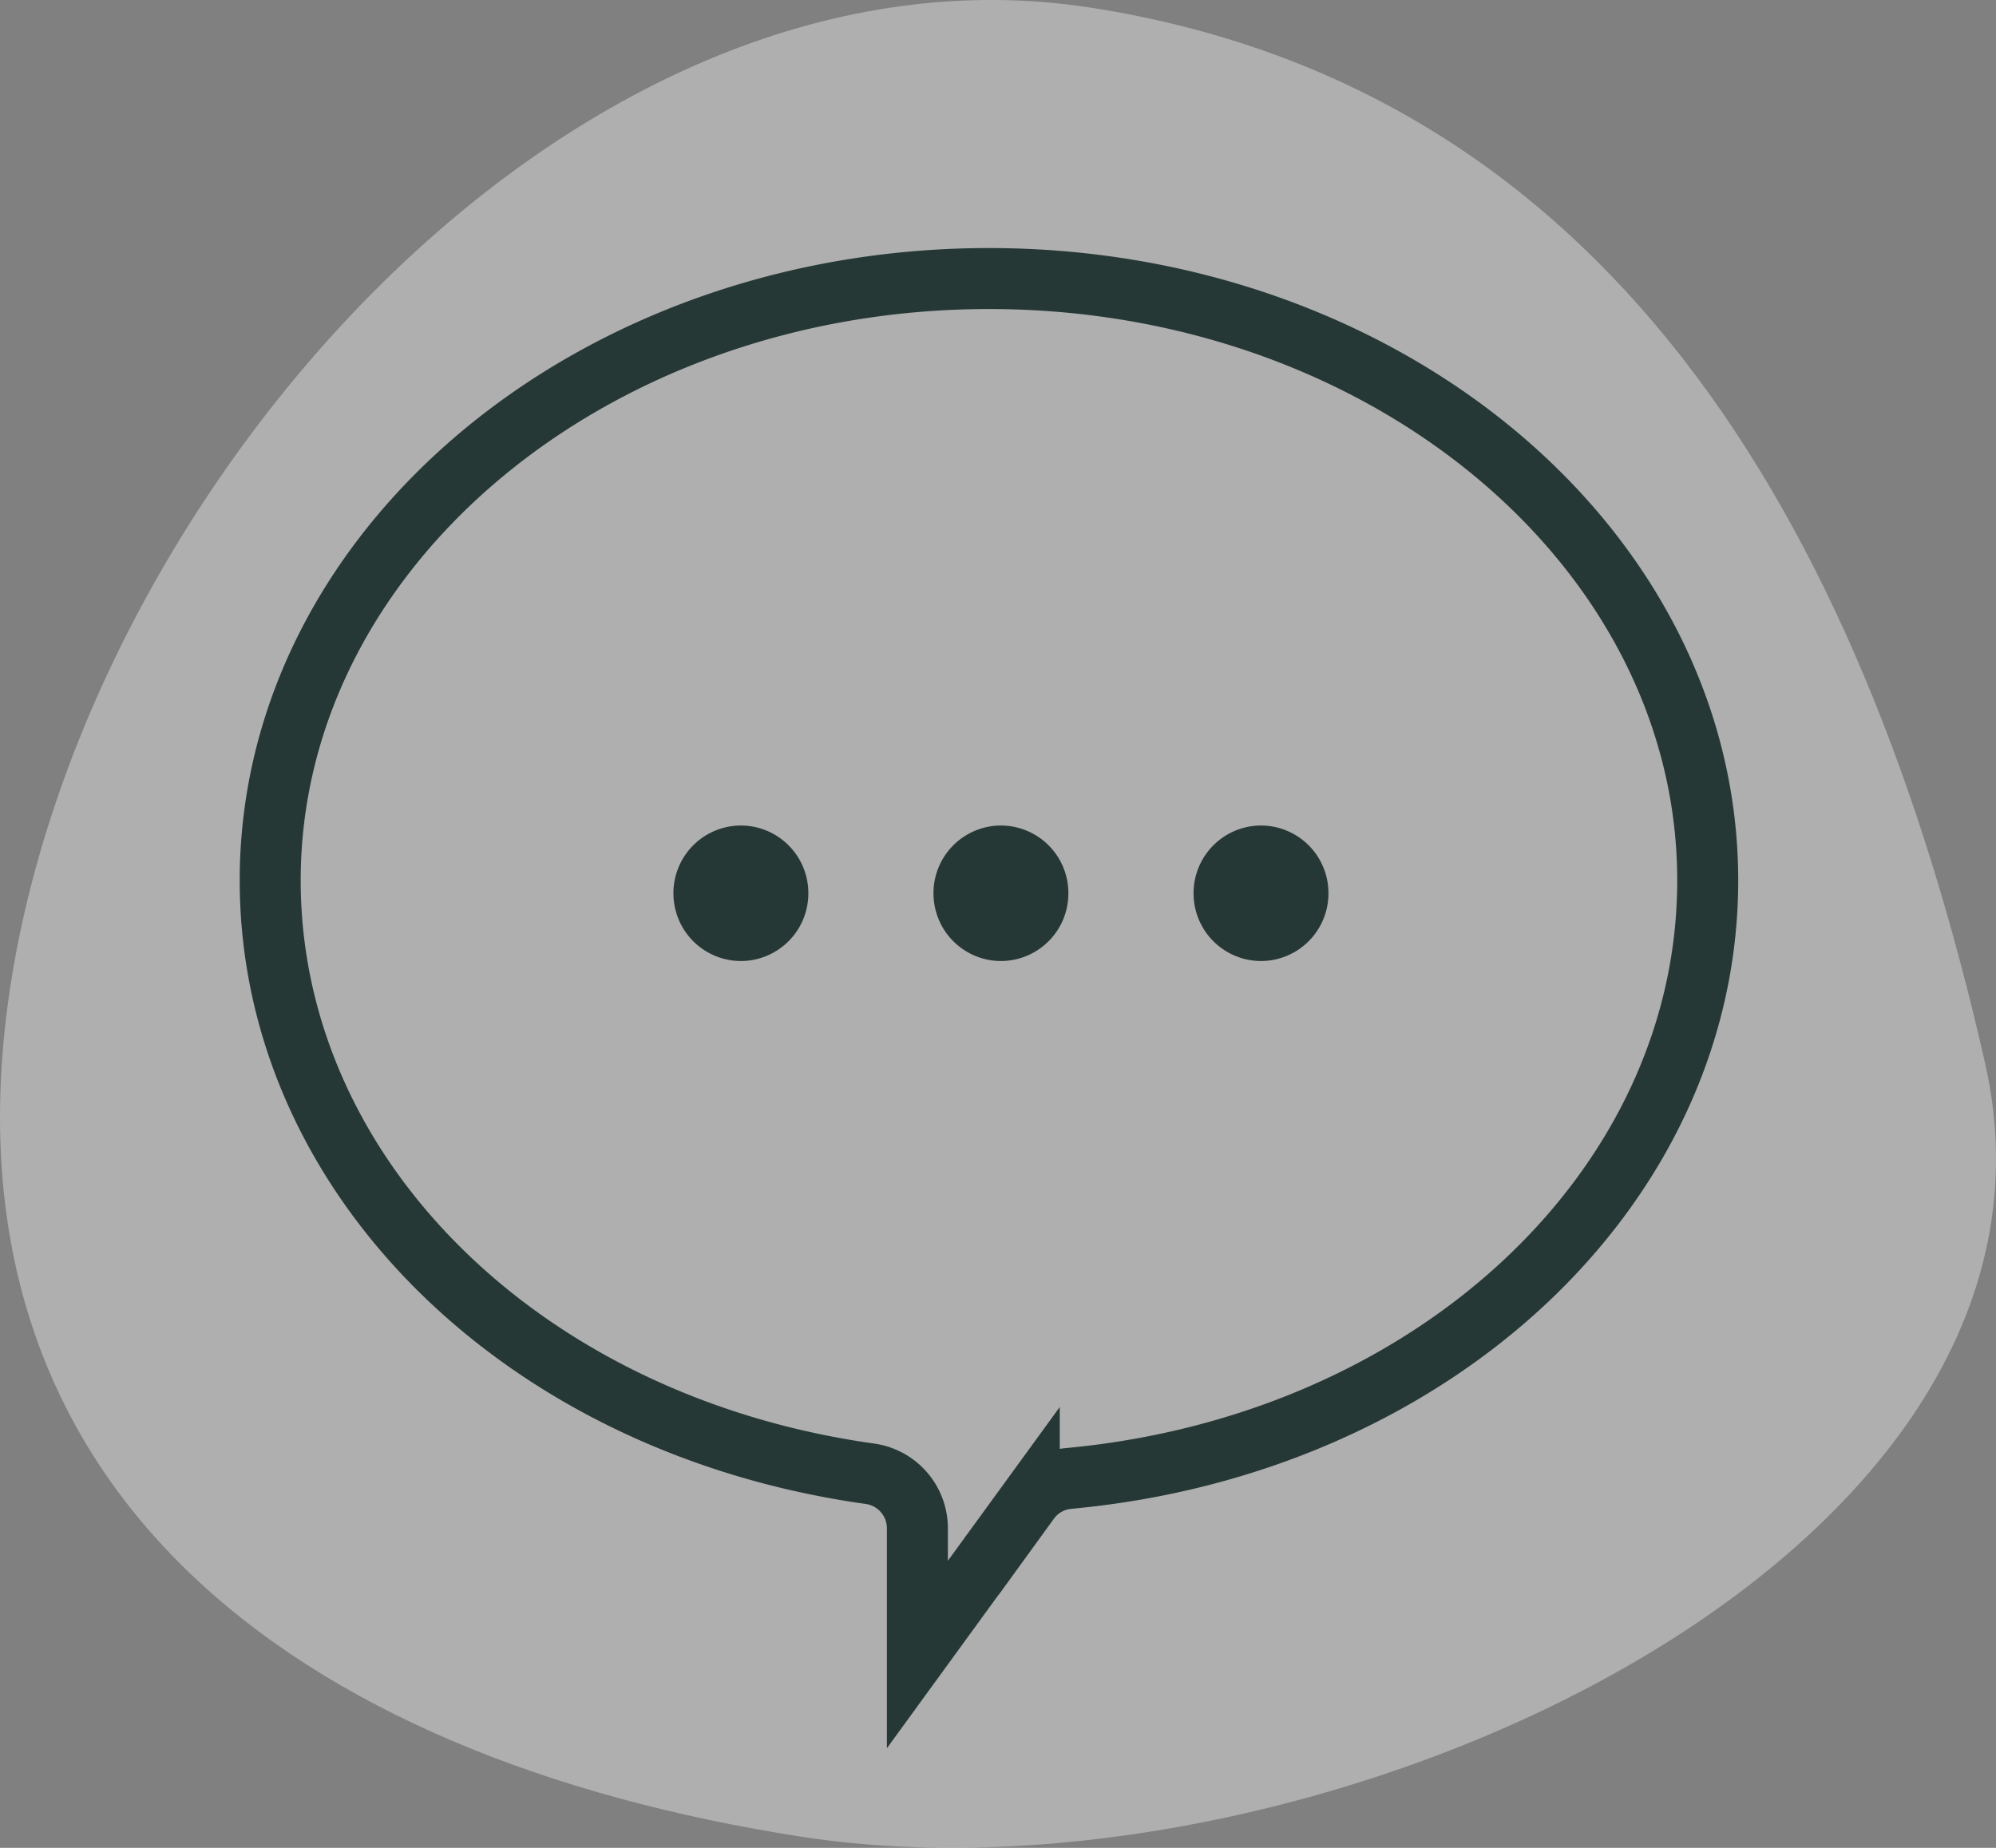 <svg width="108" height="100" xmlns="http://www.w3.org/2000/svg"><rect width="100%" height="100%" fill="#808080" stroke="none"/><g fill="none" fill-rule="evenodd"><path d="M43.367 99.4C15.818 95.11-3.723 80.46.6 53.125c4.324-27.333 30.874-57 58.425-52.71 27.551 4.289 41.56 27.088 48.38 57.1 6.133 26.99-36.487 46.173-64.038 41.883z" fill="#FFF" opacity=".37"/><path d="M64.582 48.34a3.658 3.658 0 0 0 3.65 3.668 3.658 3.658 0 0 0 3.648-3.667 3.657 3.657 0 0 0-3.649-3.667 3.658 3.658 0 0 0-3.649 3.667zm-14.072 0a3.658 3.658 0 0 0 3.649 3.668 3.658 3.658 0 0 0 3.649-3.667 3.657 3.657 0 0 0-3.65-3.667 3.658 3.658 0 0 0-3.649 3.667zm-14.071 0a3.658 3.658 0 0 0 3.649 3.668 3.658 3.658 0 0 0 3.65-3.667 3.657 3.657 0 0 0-3.65-3.667 3.658 3.658 0 0 0-3.65 3.667z" fill="#263835"/><path d="M14.62 47.642c0 15.983 13.651 29.487 32.458 32.114a2.98 2.98 0 0 1 2.56 2.953v6.828l6.053-8.32a2.953 2.953 0 0 1 2.124-1.207c19.717-1.822 34.587-15.735 34.587-32.366-.002-17.96-17.447-32.57-38.89-32.57-21.445 0-38.892 14.61-38.892 32.568z" stroke="#263835" stroke-width="3.3"/></g></svg>